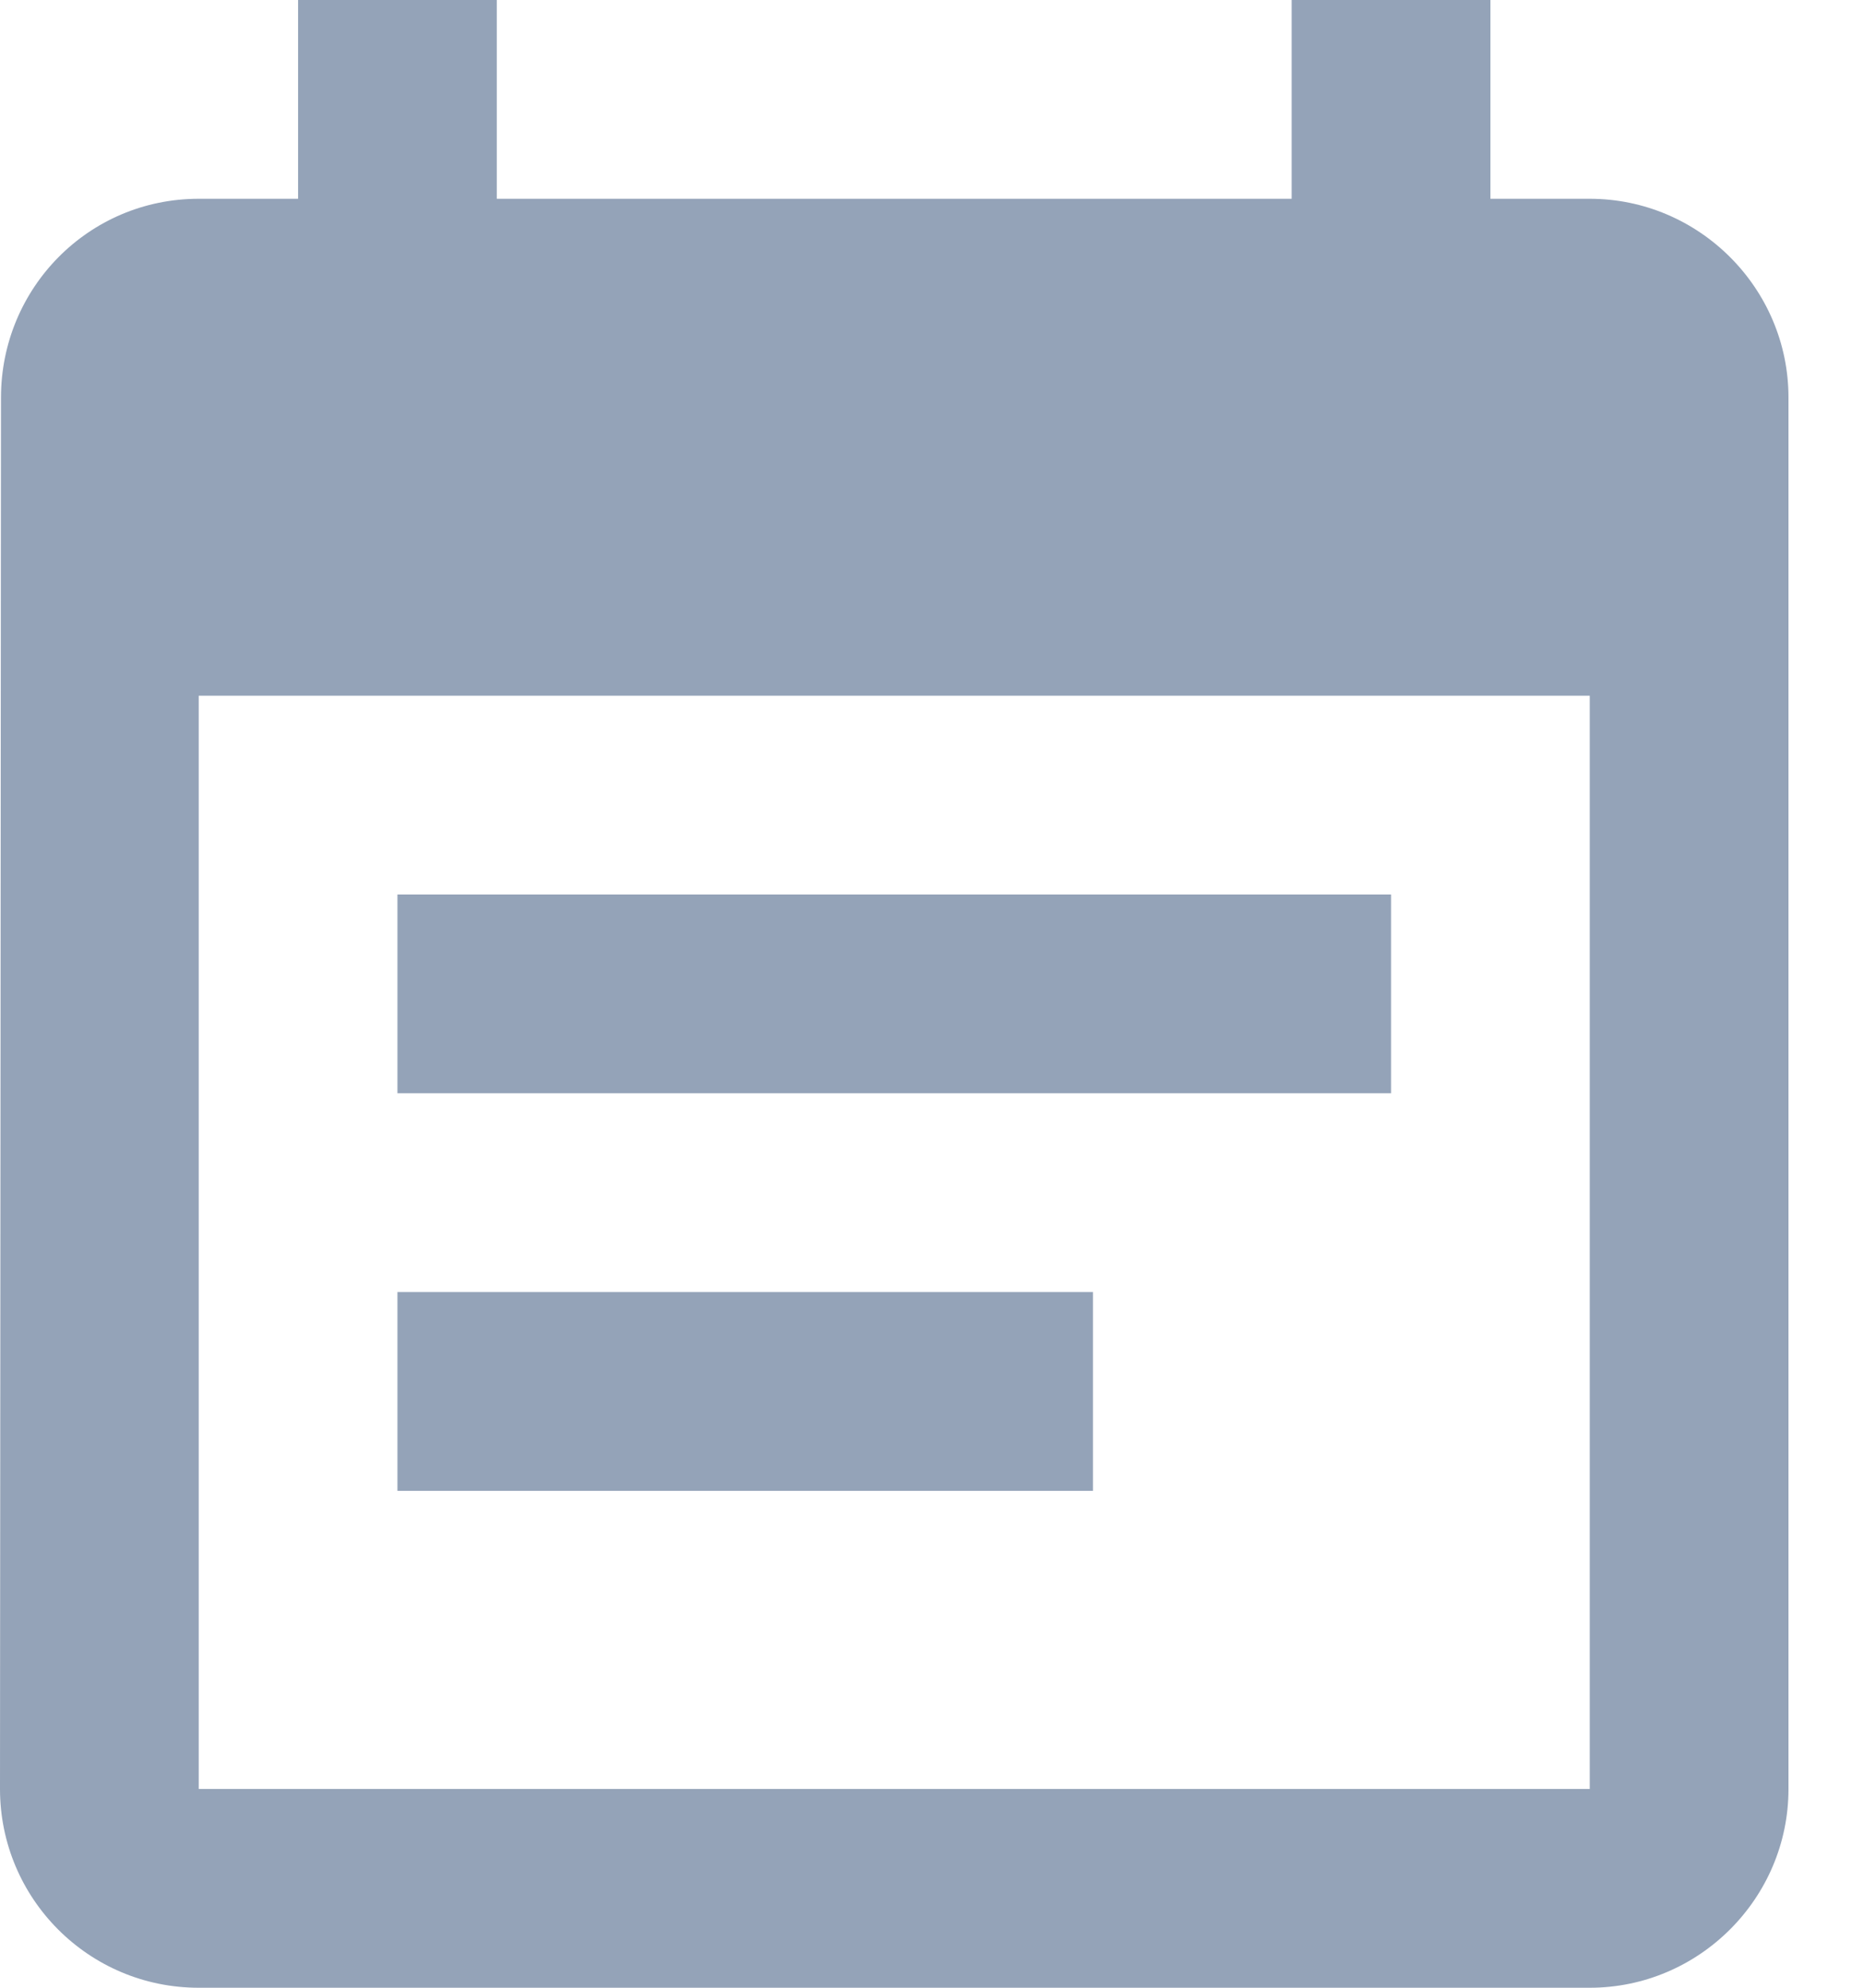 <svg width="15" height="16" viewBox="0 0 15 16" fill="none" xmlns="http://www.w3.org/2000/svg">
<path d="M11.2 7.2H3.2V8.8H11.2V7.2ZM12.8 1.6H12V0H10.4V1.6H4V0H2.4V1.6H1.6C0.712 1.6 0.008 2.32 0.008 3.2L0 14.4C0 15.28 0.712 16 1.6 16H12.8C13.68 16 14.4 15.28 14.4 14.4V3.2C14.4 2.32 13.68 1.6 12.8 1.6ZM12.8 14.4H1.6V5.6H12.8V14.4ZM8.8 10.4H3.2V12H8.8V10.4Z" fill="#94A3B8"/>
</svg>
